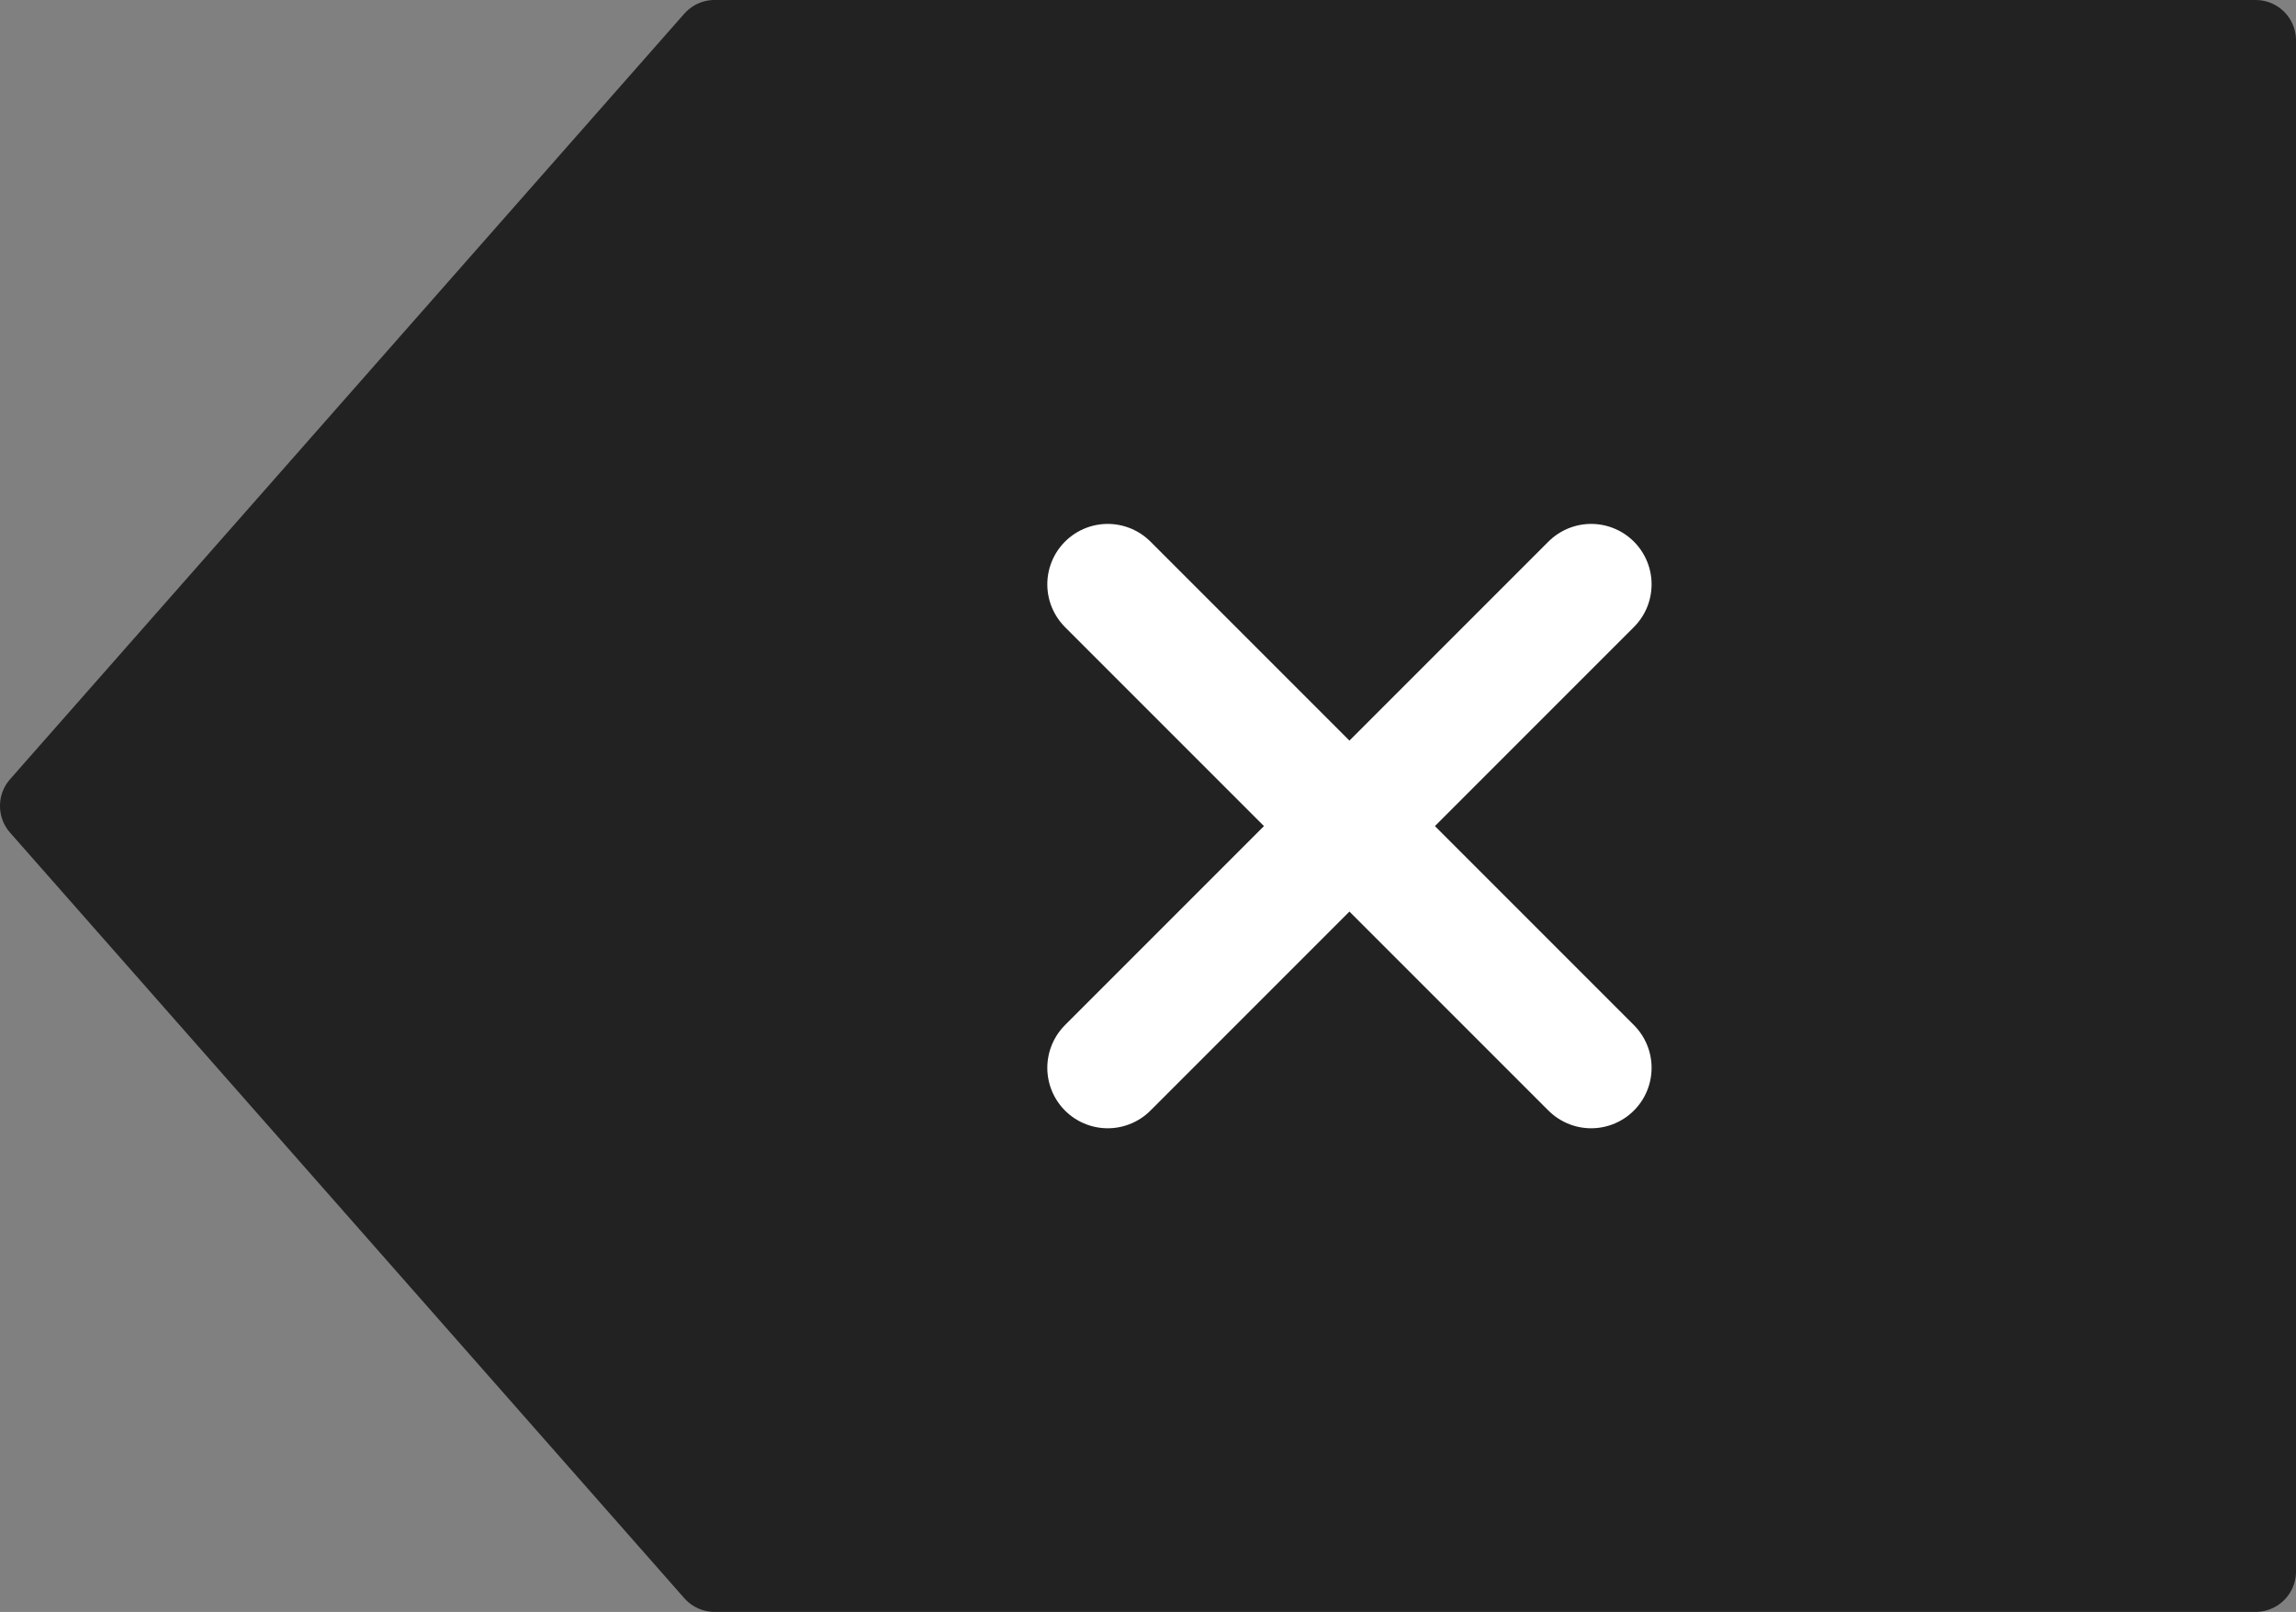<svg xmlns="http://www.w3.org/2000/svg" width="56.993" height="40.007" viewBox="0 0 56.993 40.007">
  <rect x="0" y="0" width="56.993" height="40.007" fill="#808080" stroke="none"/>
  <defs>
    <style>
      .cls-1 {
        fill: #222;
        stroke: #222;
        stroke-width: 2.007px;
      }

      .cls-1, .cls-2 {
        stroke-linecap: round;
        stroke-linejoin: round;
      }

      .cls-2 {
        fill: none;
        stroke: #fff;
        stroke-width: 3px;
      }
    </style>
  </defs>
  <g id="ic_erase" transform="translate(-1207.003 -792.997)">
    <g id="Vector_Smart_Object" data-name="Vector Smart Object" transform="translate(760.123 514.366)">
      <path id="패스_32" data-name="패스 32" class="cls-1" d="M502.87,317.634H464.619l-16.736-19,16.736-19H502.87Z"/>
    </g>
    <g id="Vector_Smart_Object-2" data-name="Vector Smart Object" transform="translate(694.712 577.35)">
      <g id="그룹_168" data-name="그룹 168">
        <line id="선_716" data-name="선 716" class="cls-2" x2="12" y2="12" transform="translate(539.788 230.15)"/>
        <line id="선_717" data-name="선 717" class="cls-2" y1="12" x2="12" transform="translate(539.788 230.15)"/>
      </g>
    </g>
  </g>
</svg>
